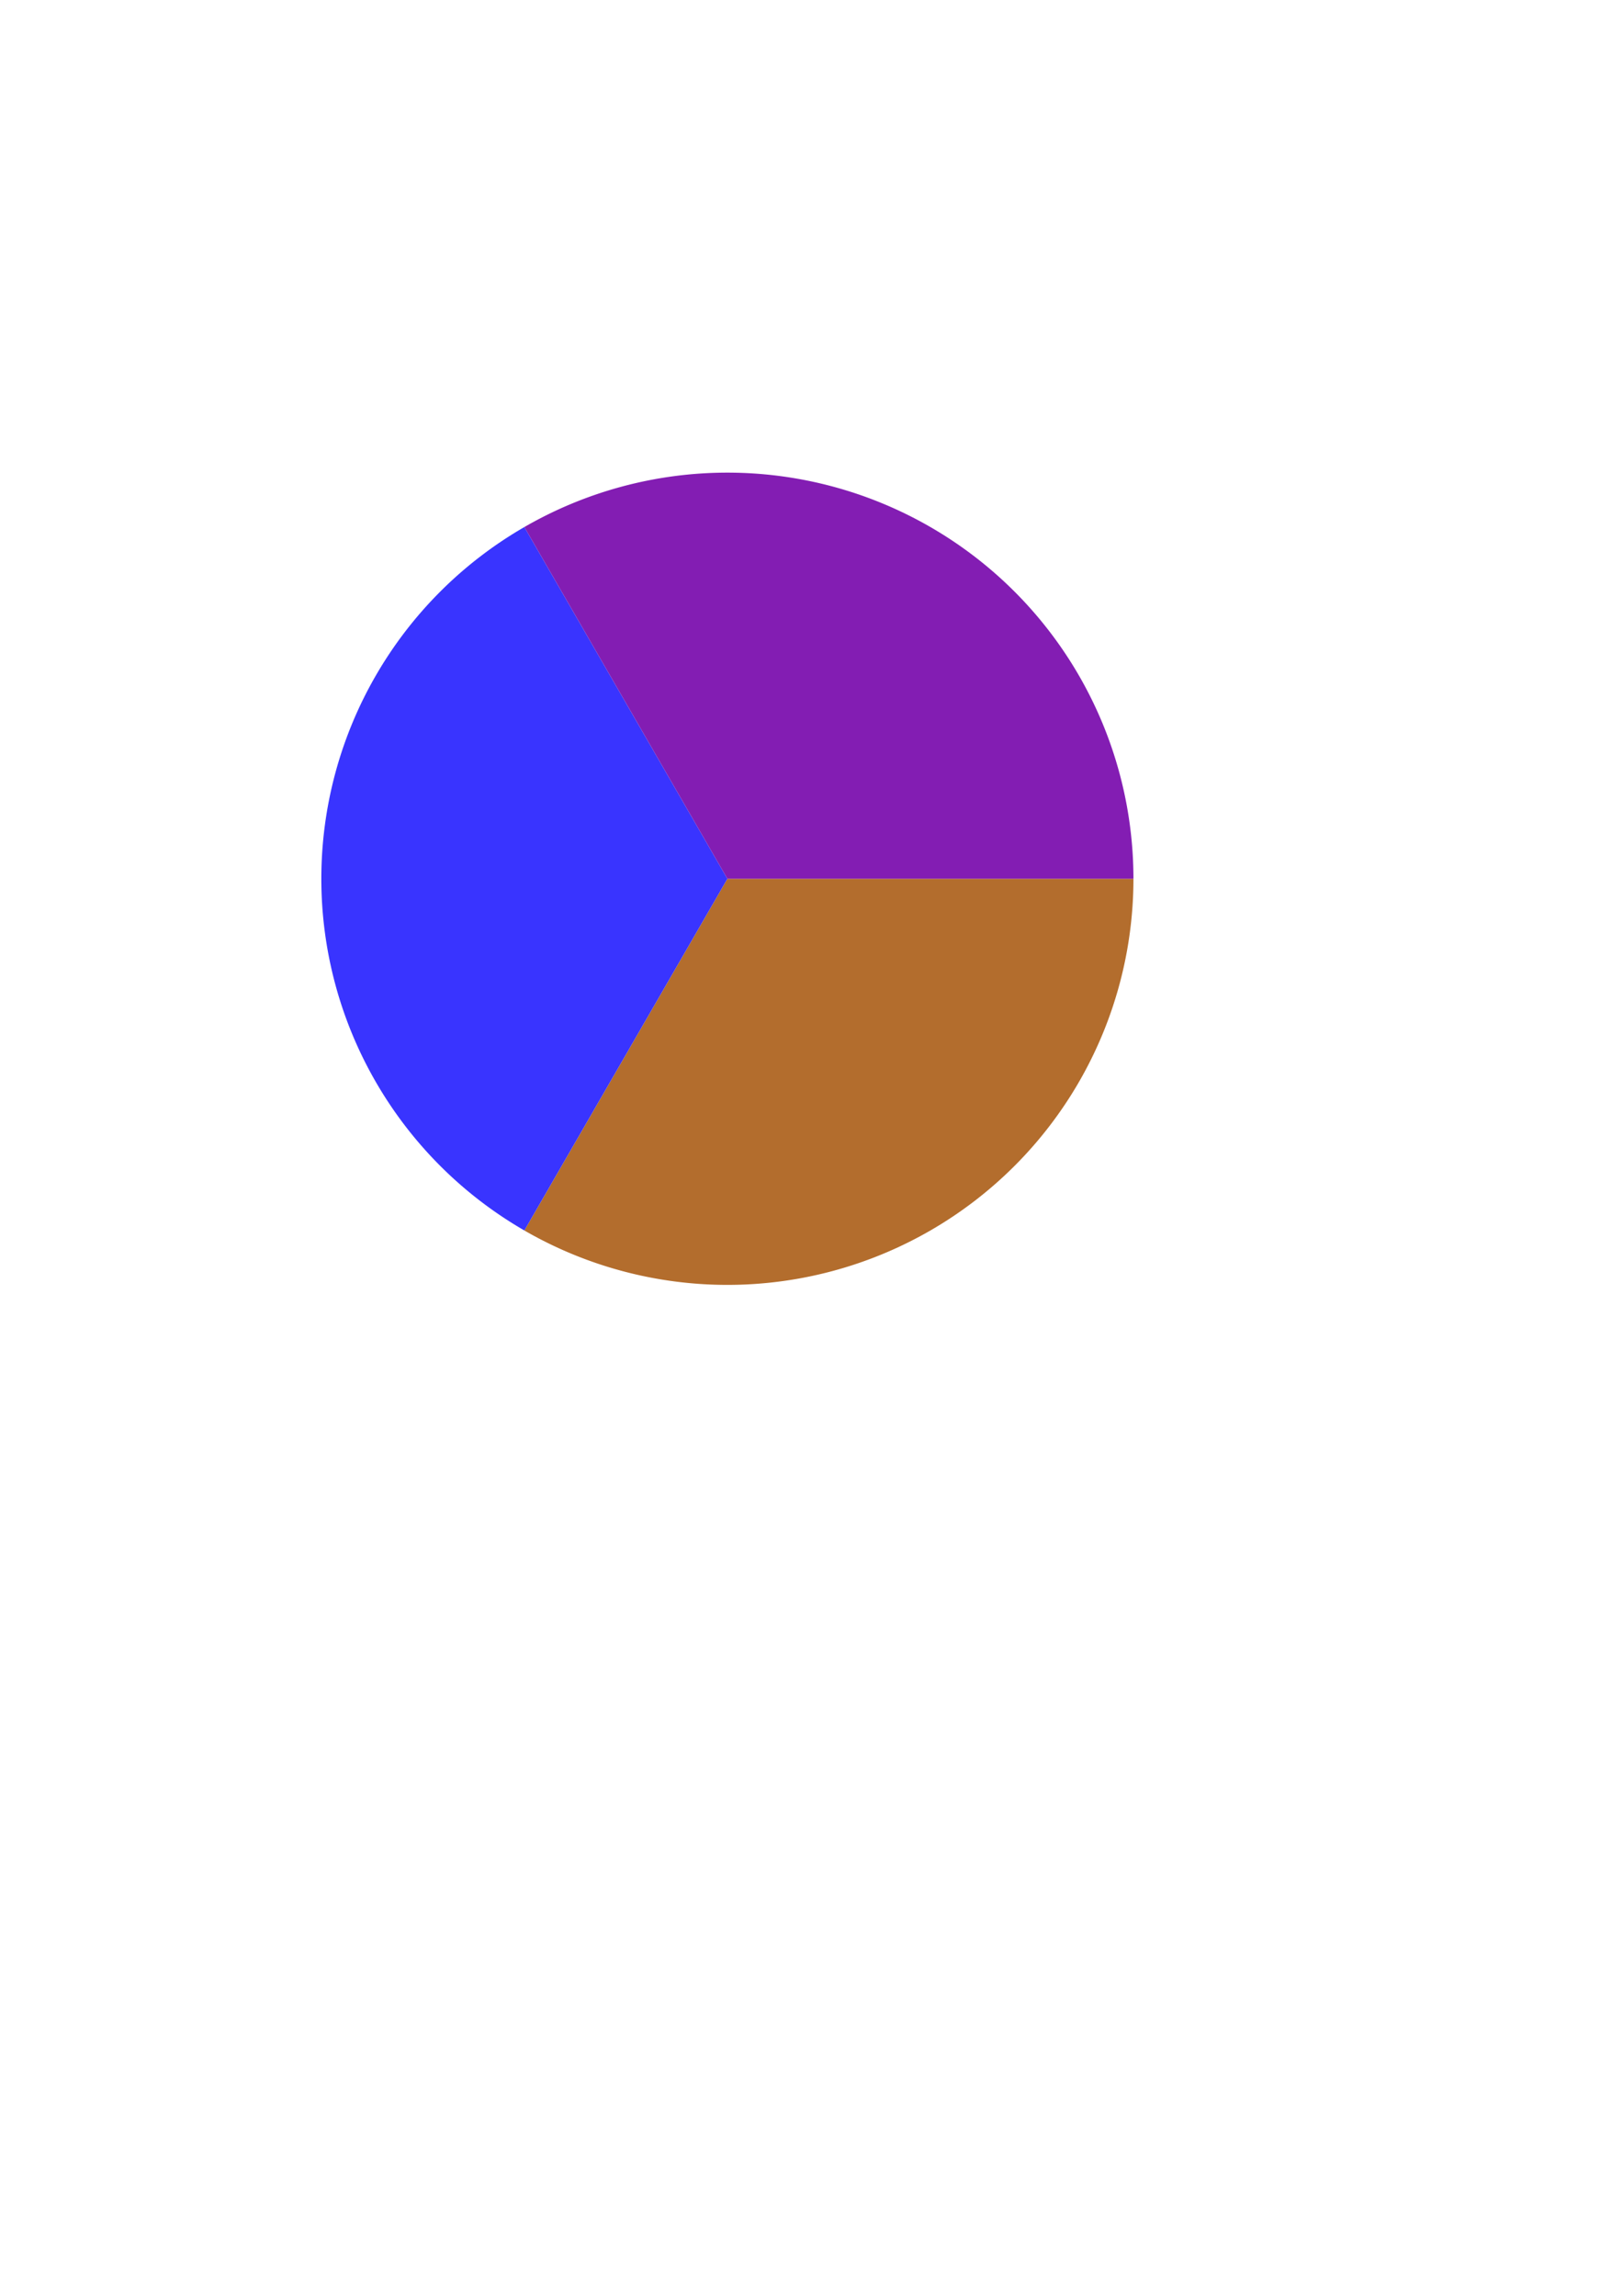 <?xml version="1.0" encoding="UTF-8" standalone="no"?>
<!-- Created with Inkscape (http://www.inkscape.org/) -->

<svg
   xmlns:dc="http://purl.org/dc/elements/1.1/"
   xmlns:cc="http://creativecommons.org/ns#"
   xmlns:rdf="http://www.w3.org/1999/02/22-rdf-syntax-ns#"
   xmlns:svg="http://www.w3.org/2000/svg"
   xmlns="http://www.w3.org/2000/svg"
   xmlns:sodipodi="http://sodipodi.sourceforge.net/DTD/sodipodi-0.dtd"
   xmlns:inkscape="http://www.inkscape.org/namespaces/inkscape"
   width="210mm"
   height="297mm"
   viewBox="0 0 210 297"
   version="1.1"
   id="svg8"
   inkscape:version="0.92.4 (5da689c313, 2019-01-14)"
   sodipodi:docname="Point134.svg">
  <defs
     id="defs2" />
  <sodipodi:namedview
     id="base"
     pagecolor="#ffffff"
     bordercolor="#666666"
     borderopacity="1.0"
     inkscape:pageopacity="0.0"
     inkscape:pageshadow="2"
     inkscape:zoom="0.35"
     inkscape:cx="-85.714286"
     inkscape:cy="560"
     inkscape:document-units="mm"
     inkscape:current-layer="layer1"
     showgrid="false"
     inkscape:window-width="1920"
     inkscape:window-height="1017"
     inkscape:window-x="1912"
     inkscape:window-y="-8"
     inkscape:window-maximized="1" />
  <g
     inkscape:label="Ebene 1"
     inkscape:groupmode="layer"
     id="layer1">
    <path
       id="path10"
       style="fill:#b36d2d;fill-opacity:1;stroke-width:0.265"
       sodipodi:type="arc"
       sodipodi:cx="94.116074"
       sodipodi:cy="113.68154"
       sodipodi:rx="52.538689"
       sodipodi:ry="52.538689"
       sodipodi:start="0"
       sodipodi:end="2.0943951"
       d="m 146.655,113.682 a 52.539,52.539 0 0 1 -26.269,45.5 52.539,52.539 0 0 1 -52.539,0 l 26.269,-45.5 z" />
    <path
       style="fill:#3934ff;fill-opacity:1;stroke-width:0.265"
       id="path825"
       sodipodi:type="arc"
       sodipodi:cx="94.116074"
       sodipodi:cy="113.68154"
       sodipodi:rx="52.538689"
       sodipodi:ry="52.538689"
       sodipodi:start="2.0943951"
       sodipodi:end="4.1887902"
       d="M 67.847,159.181 A 52.539,52.539 0 0 1 41.577,113.682 52.539,52.539 0 0 1 67.847,68.182 l 26.269,45.5 z" />
    <path
       d="m 67.847,68.182 a 52.539,52.539 0 0 1 52.539,-10e-7 52.539,52.539 0 0 1 26.269,45.5 l -52.539,0 z"
       sodipodi:end="0"
       sodipodi:start="4.1887902"
       sodipodi:ry="52.538689"
       sodipodi:rx="52.538689"
       sodipodi:cy="113.68154"
       sodipodi:cx="94.116074"
       sodipodi:type="arc"
       id="path827"
       style="fill:#831db3;fill-opacity:1;stroke-width:0.265" />
  </g>
</svg>

